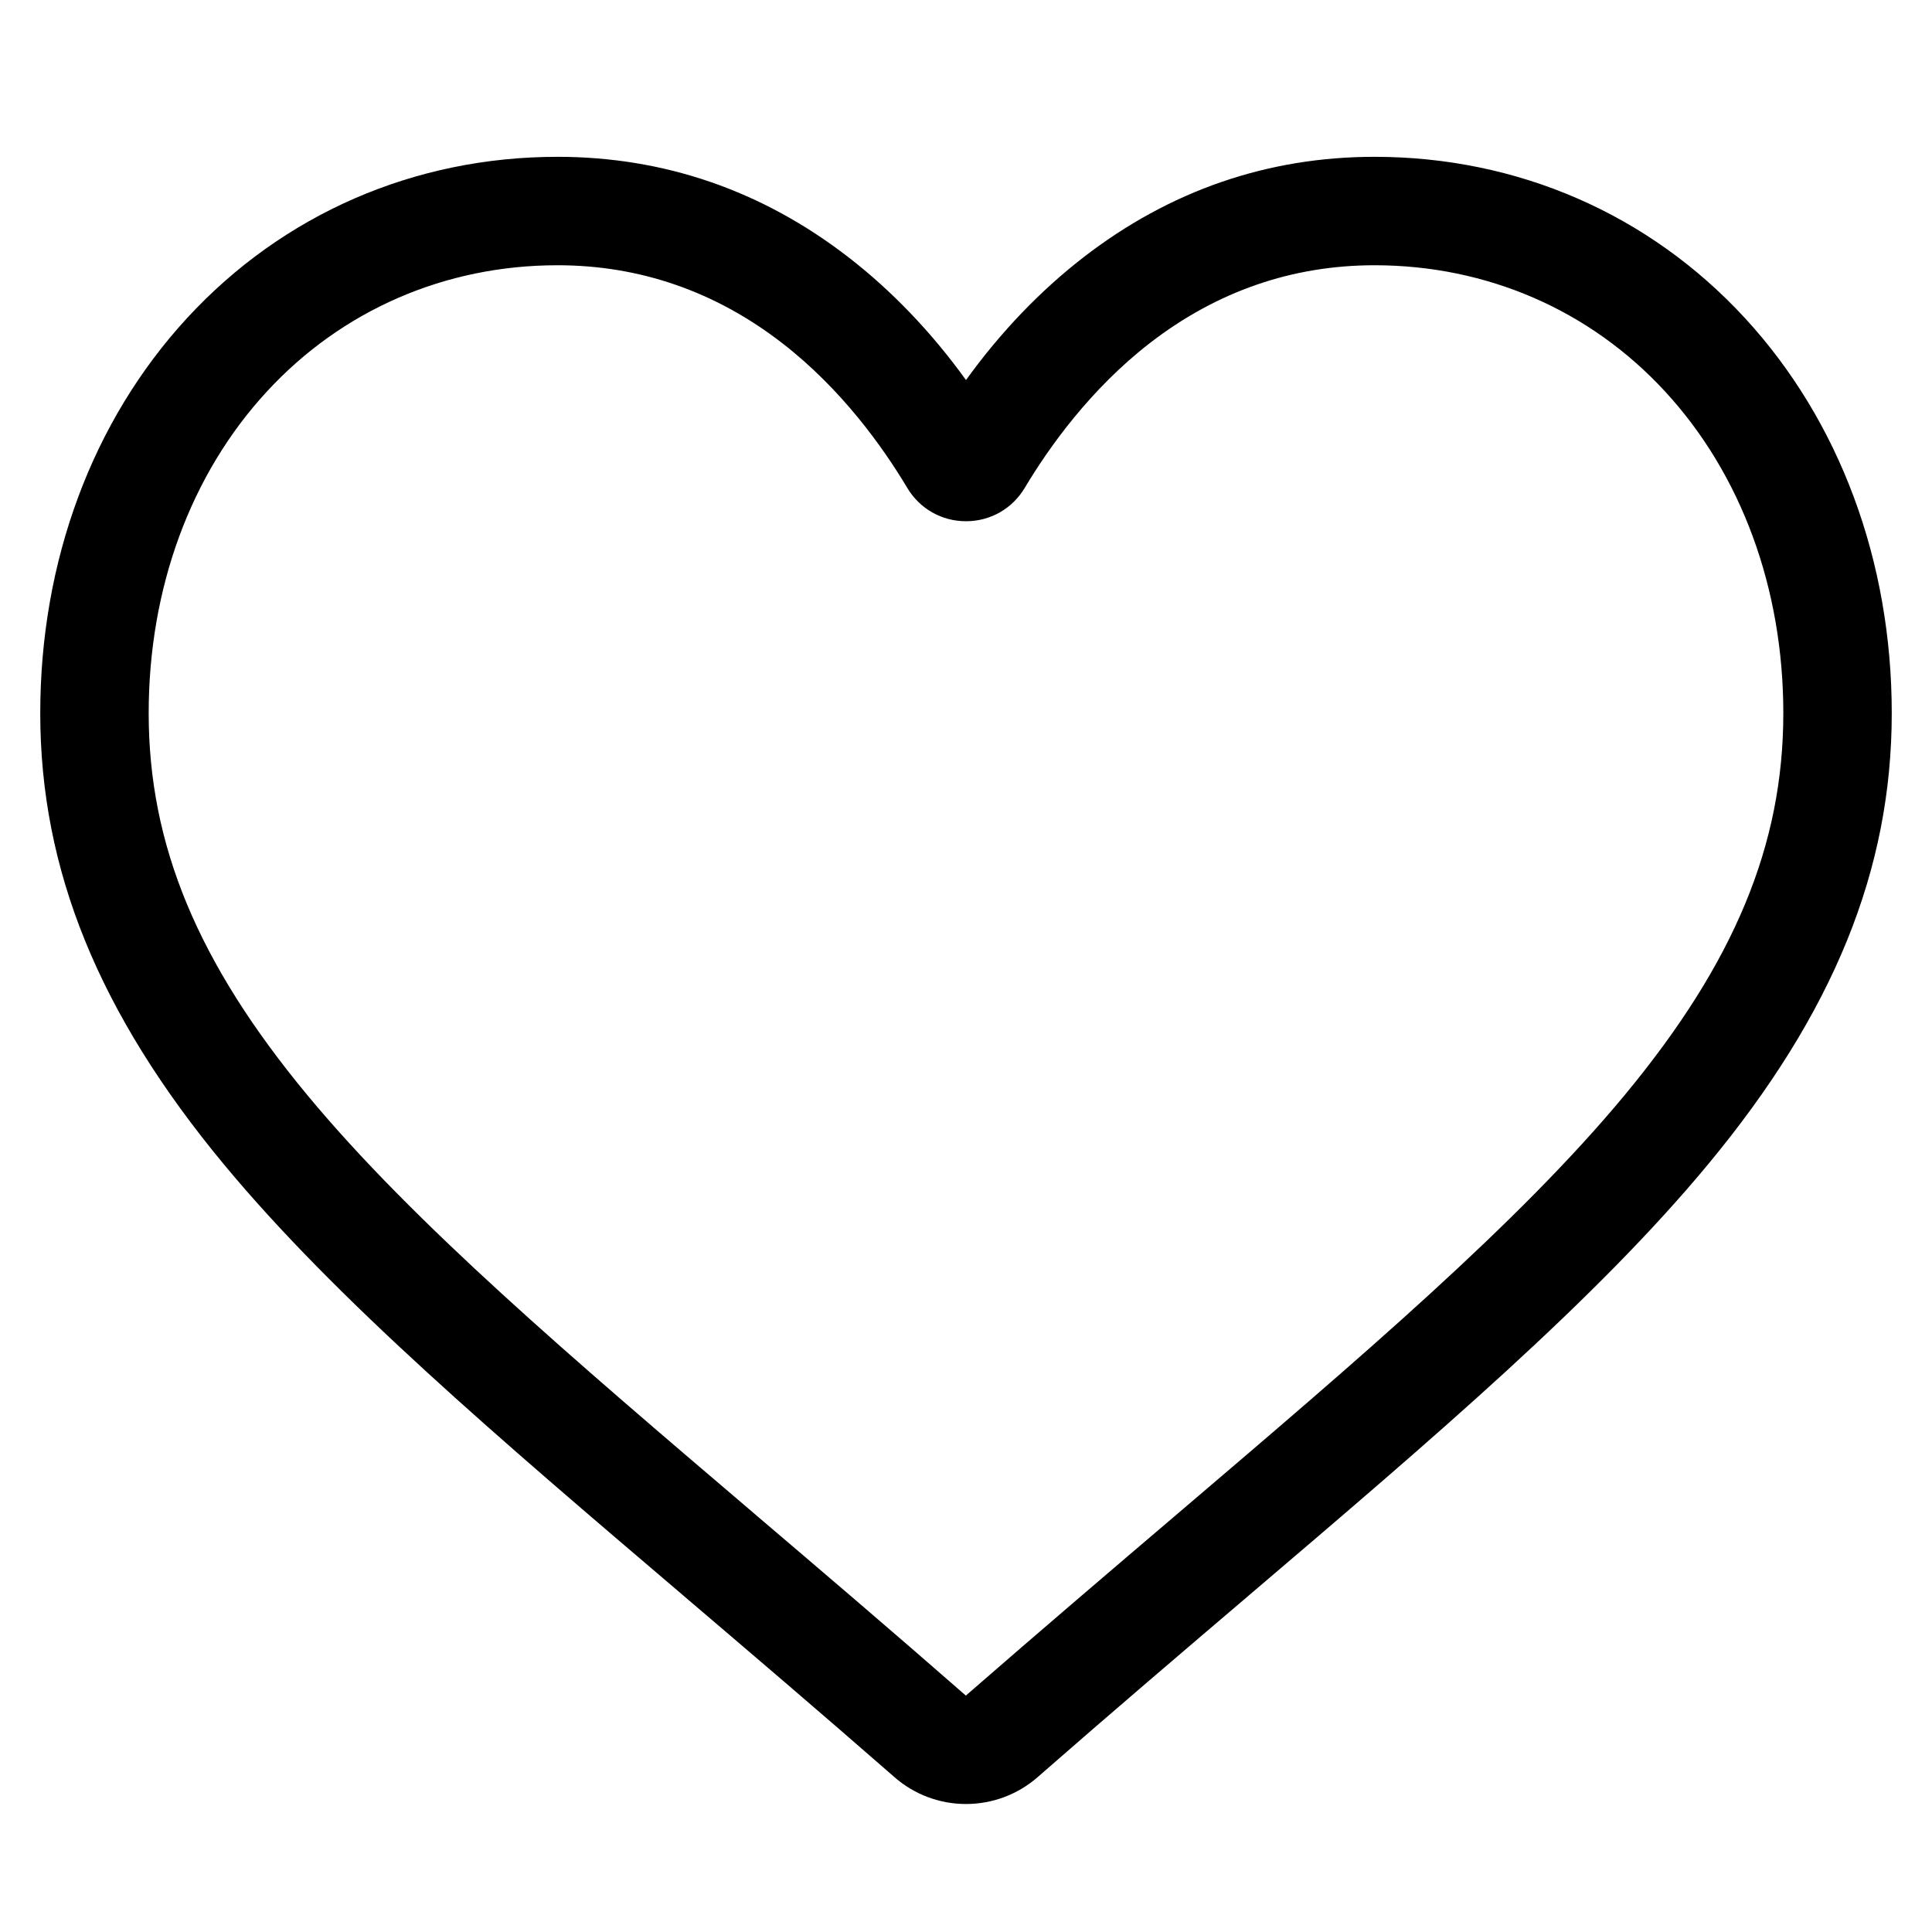 <svg width="24" height="24" viewBox="0 0 24 24" fill="none" xmlns="http://www.w3.org/2000/svg">
<rect width="24" height="24" fill="#F5F5F5"/>
<rect width="1920" height="1080" transform="translate(-1424 -68.5)" fill="white"/>
<g clip-path="url(#clip0_0_1)">
<path d="M12 22.41C11.672 22.41 11.357 22.292 11.111 22.076C10.182 21.264 9.286 20.5 8.496 19.827L8.492 19.823C6.174 17.849 4.173 16.143 2.781 14.464C1.225 12.586 0.5 10.805 0.5 8.86C0.5 6.97 1.148 5.227 2.325 3.95C3.515 2.659 5.149 1.948 6.925 1.948C8.253 1.948 9.469 2.368 10.539 3.195C11.079 3.613 11.569 4.124 12 4.721C12.431 4.124 12.921 3.613 13.461 3.195C14.531 2.368 15.747 1.948 17.075 1.948C18.851 1.948 20.485 2.659 21.675 3.95C22.852 5.227 23.5 6.97 23.5 8.86C23.5 10.805 22.775 12.586 21.219 14.463C19.827 16.143 17.826 17.849 15.509 19.823C14.717 20.498 13.82 21.262 12.889 22.077C12.643 22.292 12.327 22.41 12 22.41ZM6.925 3.295C5.53 3.295 4.248 3.852 3.315 4.864C2.368 5.89 1.847 7.309 1.847 8.86C1.847 10.496 2.455 11.959 3.818 13.604C5.136 15.194 7.096 16.864 9.365 18.798L9.369 18.802C10.163 19.478 11.062 20.244 11.998 21.063C12.94 20.243 13.84 19.475 14.635 18.798C16.904 16.864 18.864 15.194 20.182 13.604C21.545 11.959 22.153 10.496 22.153 8.86C22.153 7.309 21.631 5.89 20.685 4.864C19.753 3.852 18.47 3.295 17.075 3.295C16.053 3.295 15.114 3.62 14.285 4.261C13.547 4.832 13.032 5.555 12.73 6.06C12.575 6.32 12.302 6.475 12 6.475C11.698 6.475 11.425 6.32 11.27 6.06C10.968 5.555 10.454 4.832 9.715 4.261C8.886 3.62 7.947 3.295 6.925 3.295Z" fill="black"/>
</g>
<defs>
<clipPath id="clip0_0_1">
<rect width="23" height="23" fill="white" transform="translate(0.5 0.69)"/>
</clipPath>
</defs>
</svg>
